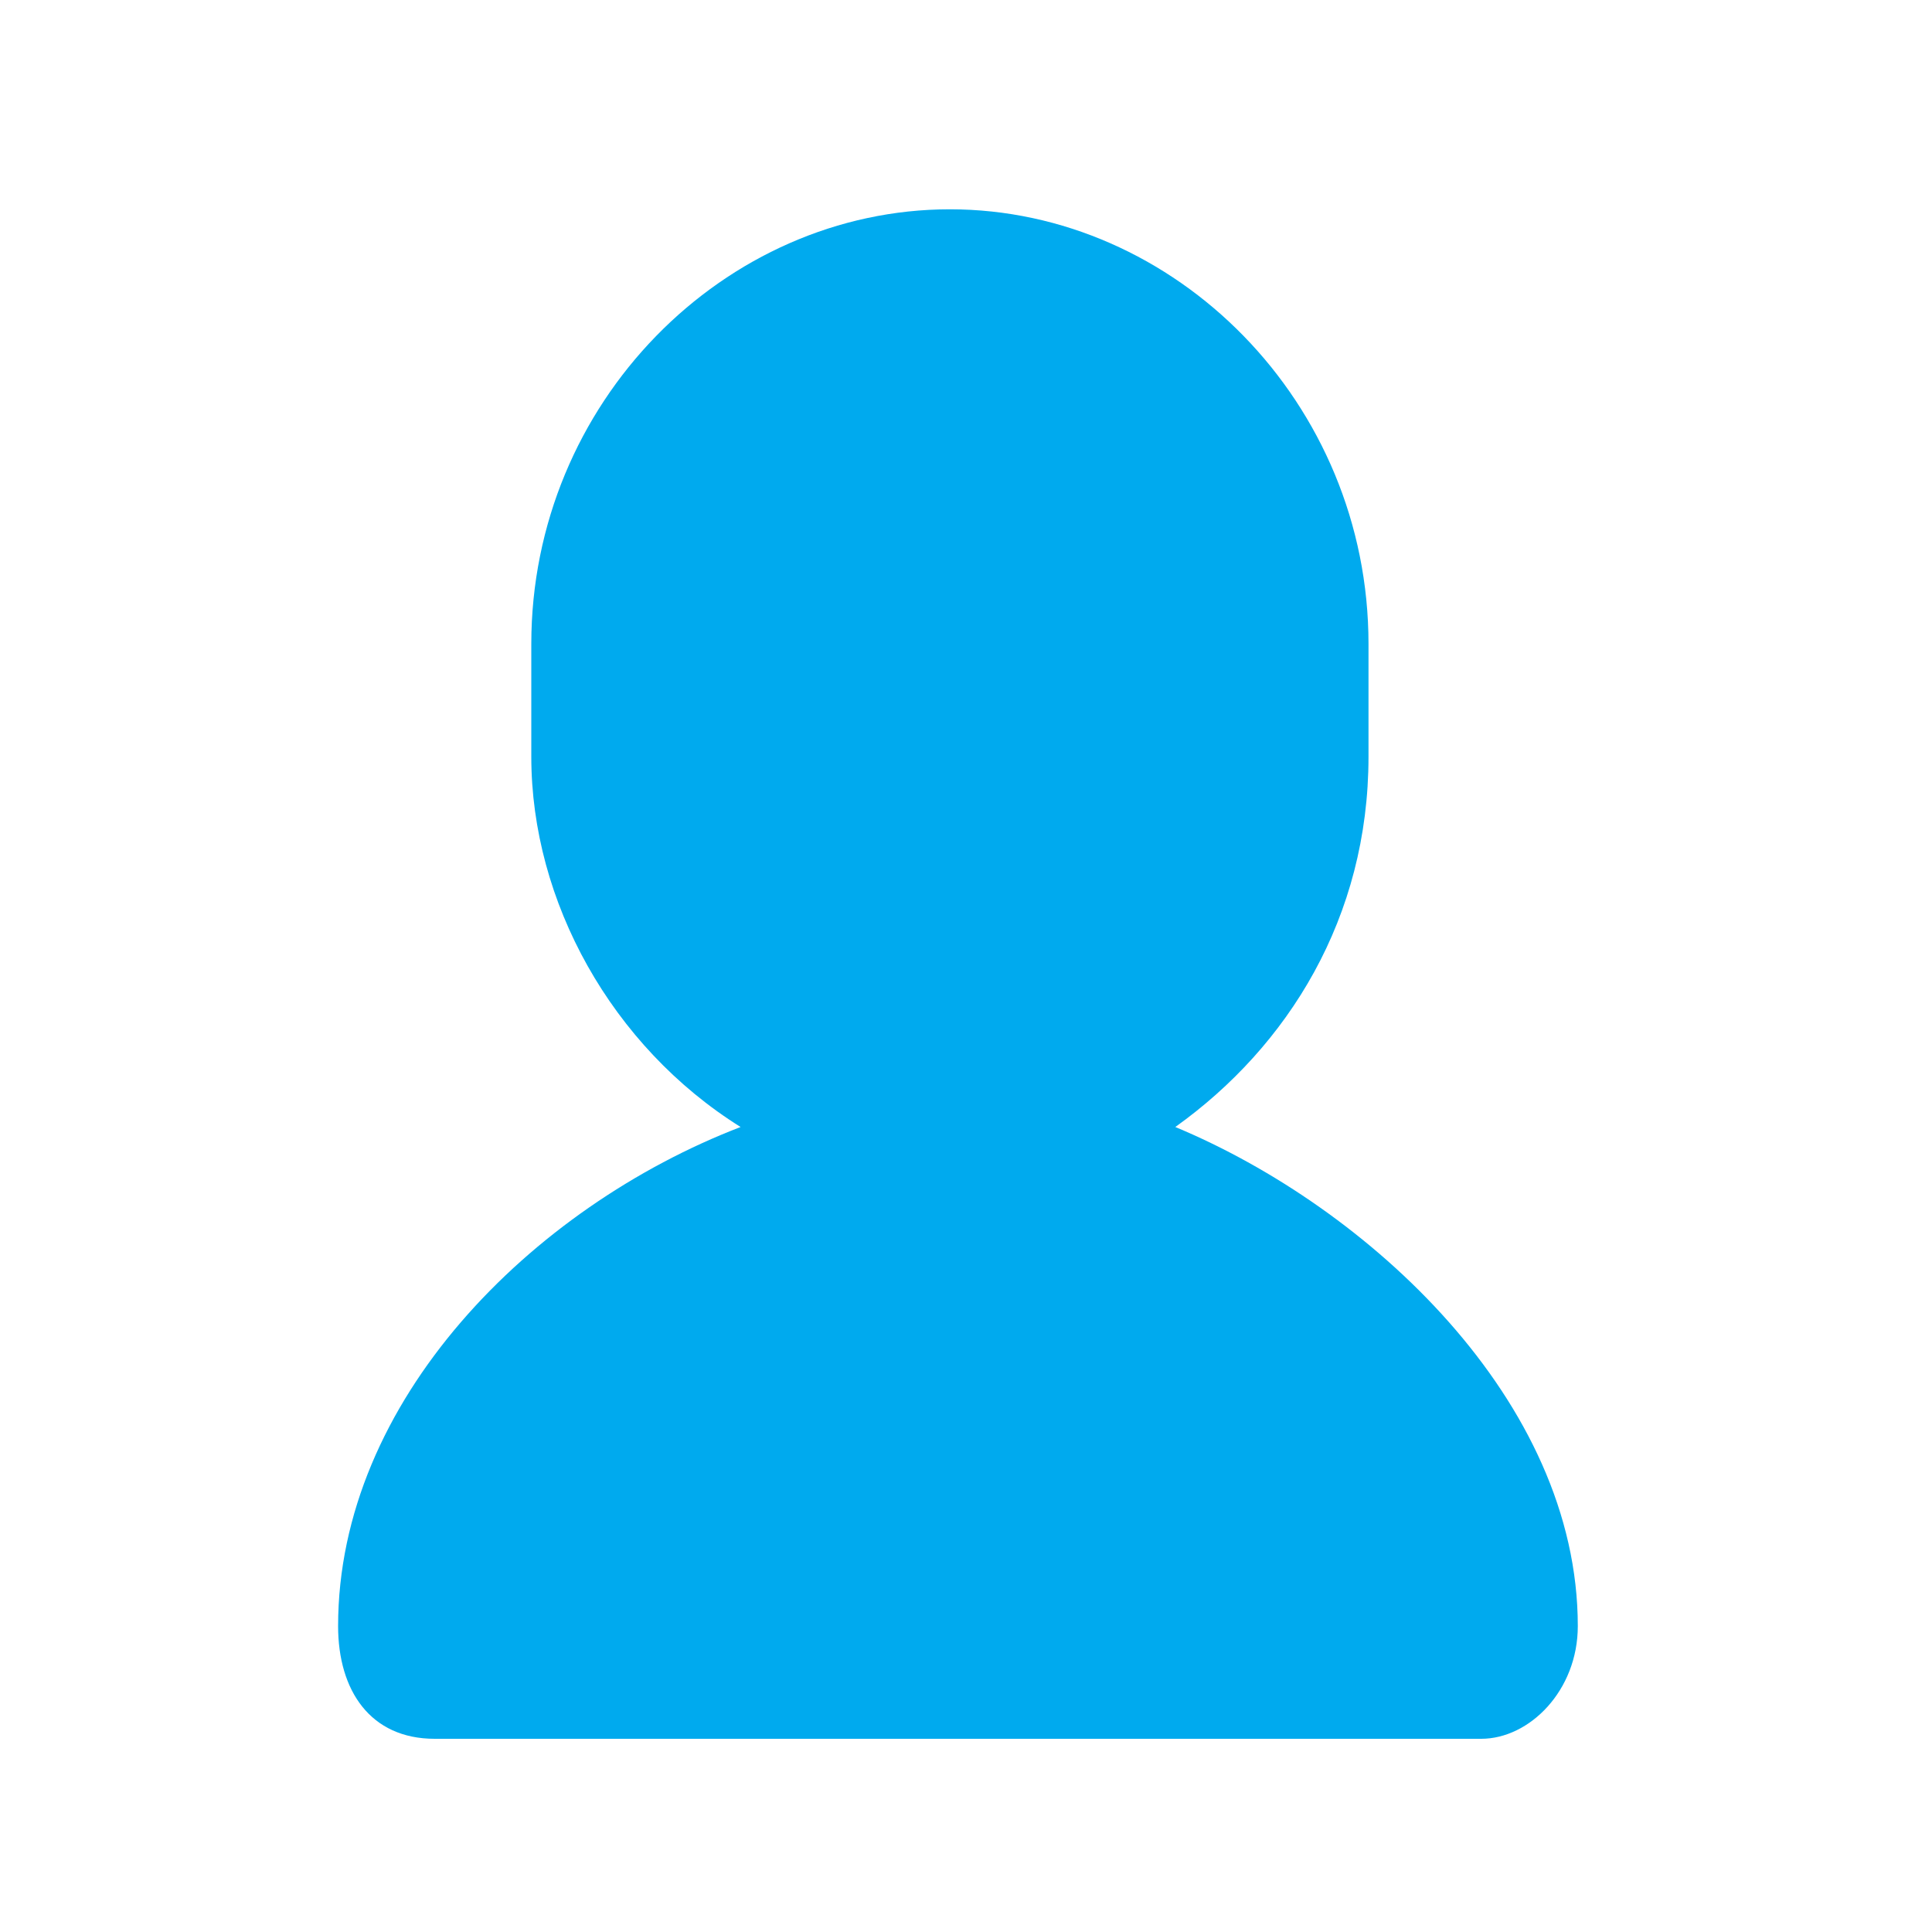 <?xml version="1.0" encoding="utf-8"?>
<!-- Generator: Adobe Illustrator 18.1.1, SVG Export Plug-In . SVG Version: 6.00 Build 0)  -->
<!DOCTYPE svg PUBLIC "-//W3C//DTD SVG 1.1//EN" "http://www.w3.org/Graphics/SVG/1.1/DTD/svg11.dtd">
<svg version="1.1" id="Laag_1" xmlns="http://www.w3.org/2000/svg" xmlns:xlink="http://www.w3.org/1999/xlink" x="0px" y="0px"
	 width="12px" height="12px" viewBox="0 0 12 12" enable-background="new 0 0 12 12" xml:space="preserve">
<g>
	<path fill="#00AAEE" d="M9.8,10.1c0,0.4-0.3,0.7-0.6,0.7H2.7c-0.4,0-0.6-0.3-0.6-0.7c0-1.4,1.2-2.6,2.5-3.1
		C3.8,6.5,3.3,5.6,3.3,4.7V4c0-1.5,1.2-2.7,2.6-2.7c1.4,0,2.6,1.2,2.6,2.7v0.7c0,1-0.5,1.8-1.2,2.3C8.5,7.5,9.8,8.7,9.8,10.1z"/>
</g>
</svg>
